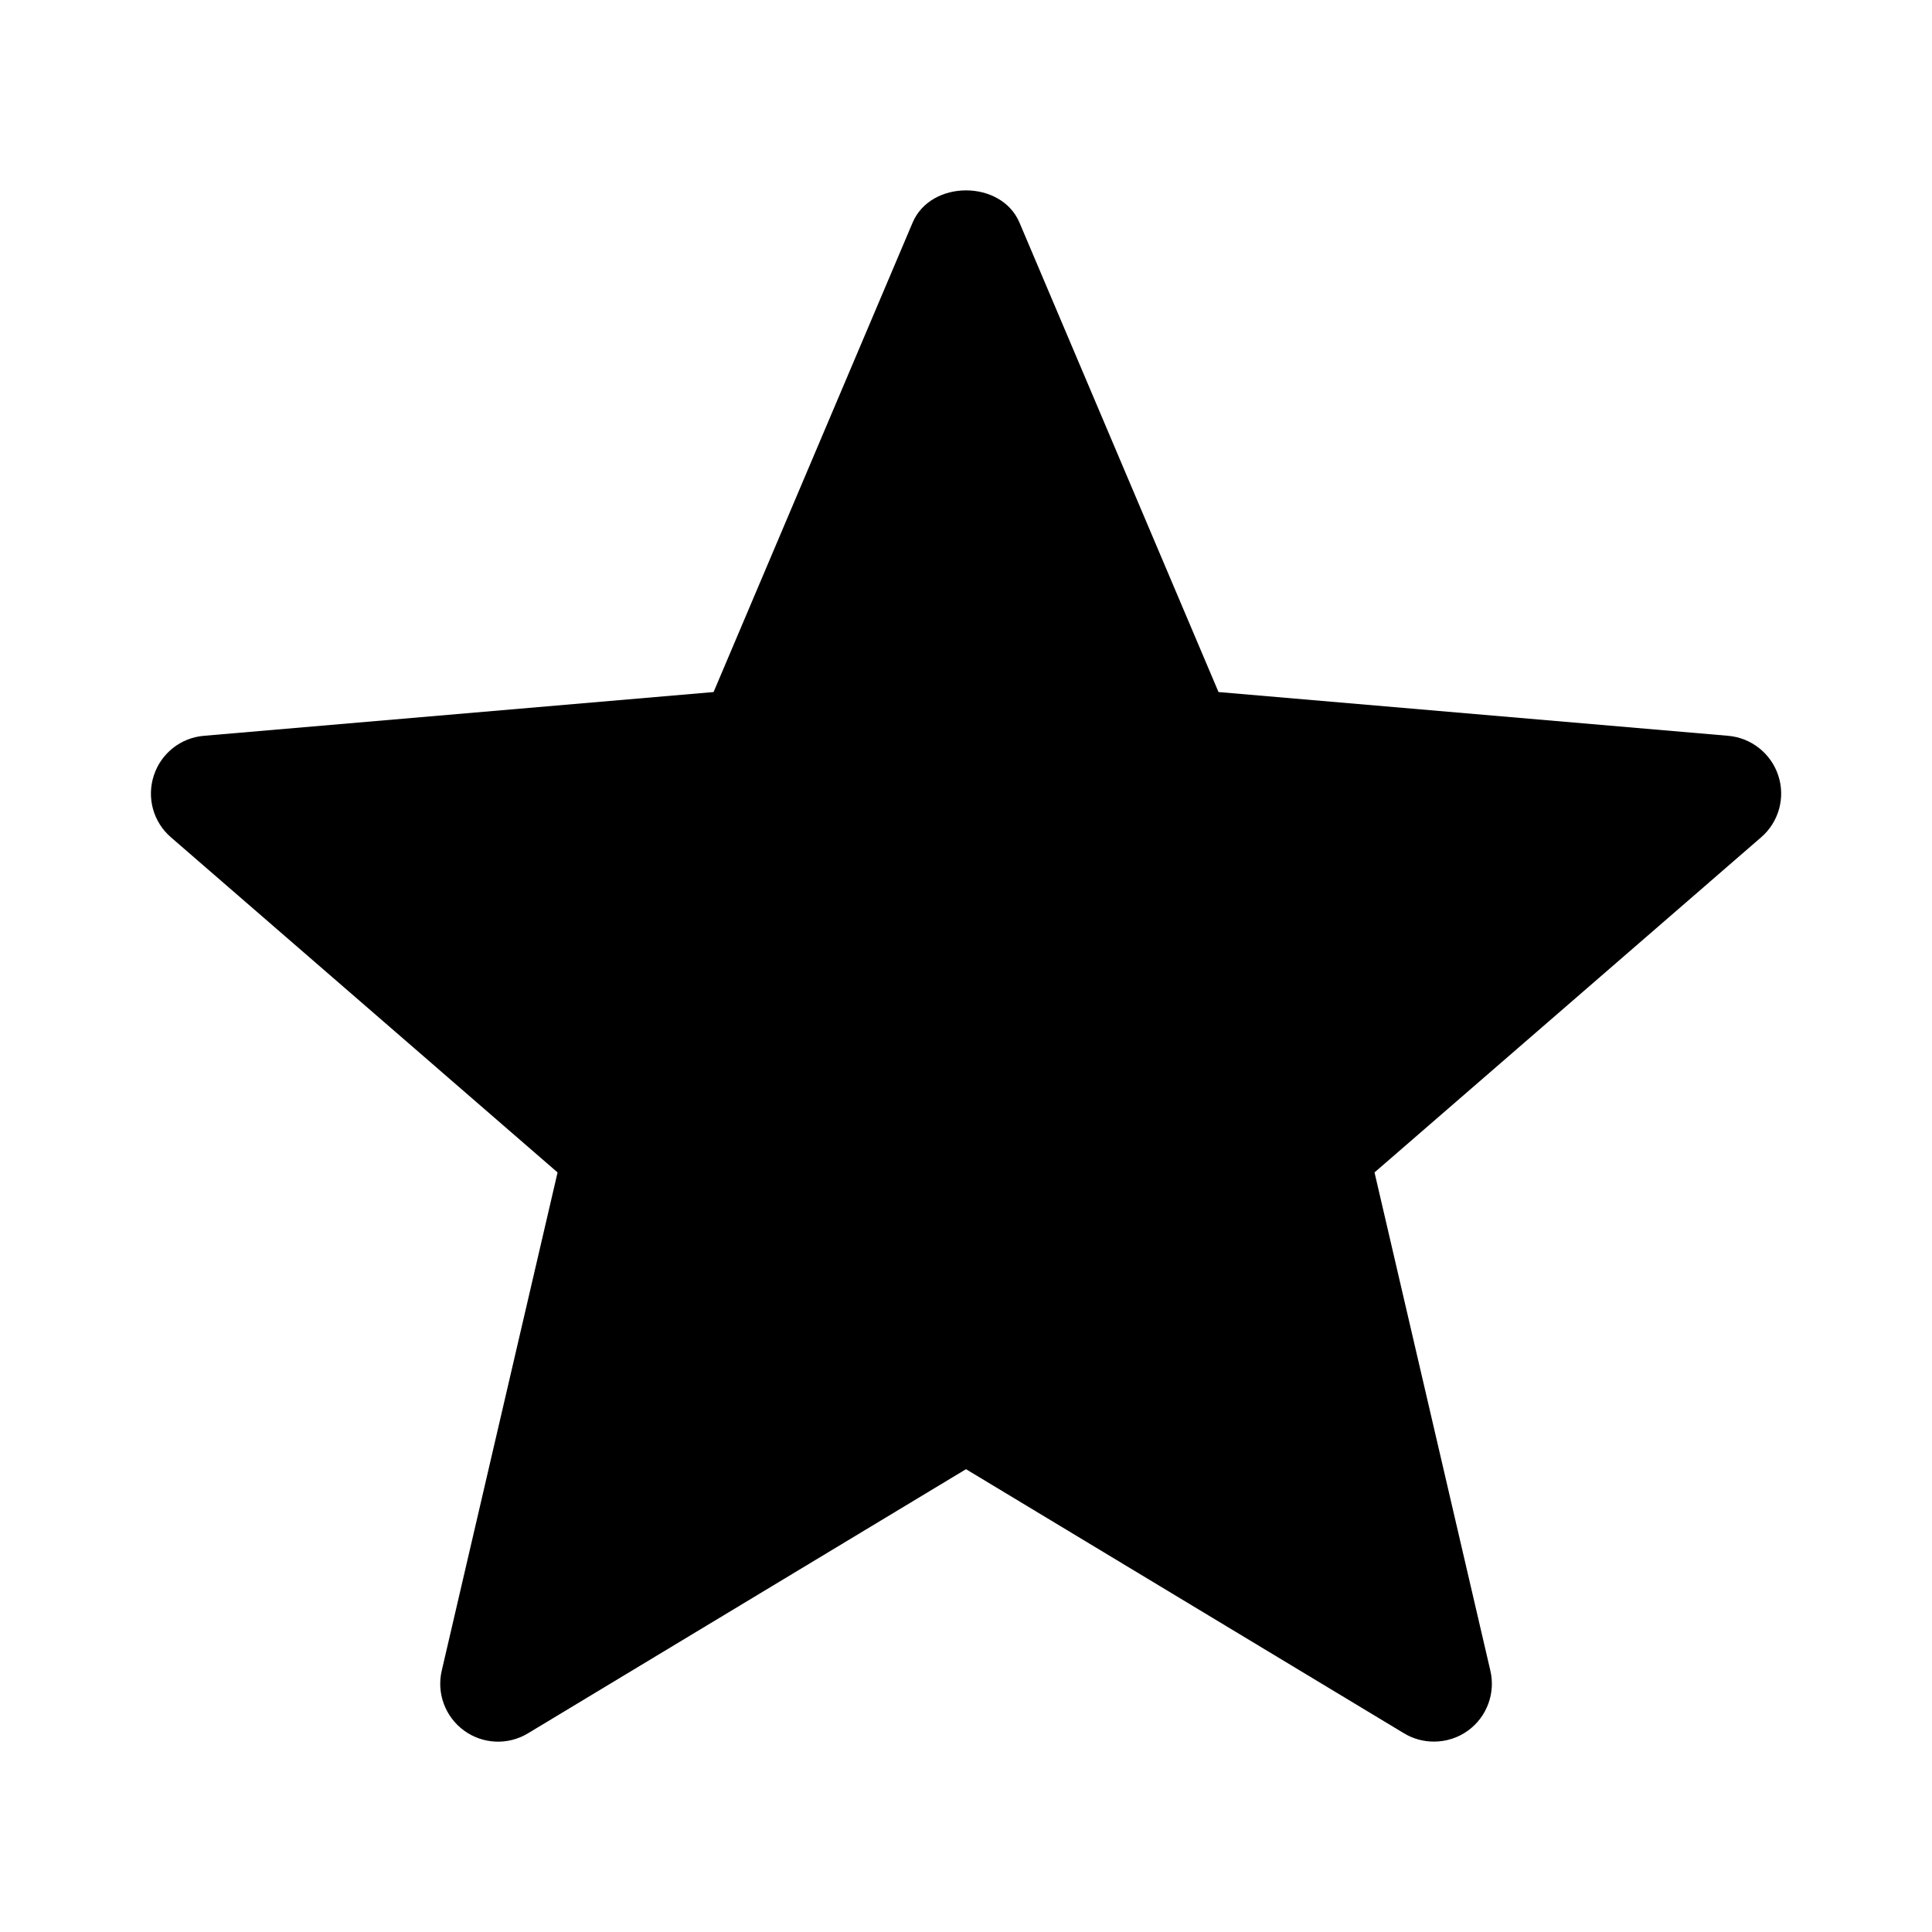 <?xml version="1.0" encoding="utf-8"?>
<!-- Generator: Adobe Illustrator 19.0.1, SVG Export Plug-In . SVG Version: 6.00 Build 0)  -->
<svg version="1.1" id="Layer_1" xmlns="http://www.w3.org/2000/svg" xmlns:xlink="http://www.w3.org/1999/xlink" x="0px" y="0px"
	 viewBox="0 0 20 20" style="enable-background:new 0 0 20 20;" xml:space="preserve">
<style type="text/css">
	.st0{fill:none;}
</style>
<g>
	<path d="M14.844,18.029c-0.107,0-0.214-0.028-0.31-0.086L10,15.209l-4.534,2.734
		c-0.206,0.125-0.467,0.114-0.662-0.028c-0.195-0.142-0.286-0.387-0.231-0.621
		l1.199-5.157l-4.002-3.469C1.587,8.511,1.517,8.259,1.592,8.029
		c0.074-0.229,0.278-0.392,0.519-0.412l5.276-0.453l2.061-4.861
		c0.189-0.443,0.916-0.443,1.105,0l2.061,4.861l5.276,0.453
		c0.24,0.021,0.444,0.183,0.519,0.412c0.075,0.229,0.005,0.481-0.178,0.639
		l-4.002,3.469l1.199,5.157c0.055,0.234-0.036,0.479-0.231,0.621
		C15.092,17.991,14.968,18.029,14.844,18.029z"/>
	<rect x="-0" class="st0" width="20" height="20"/>
</g>
</svg>
